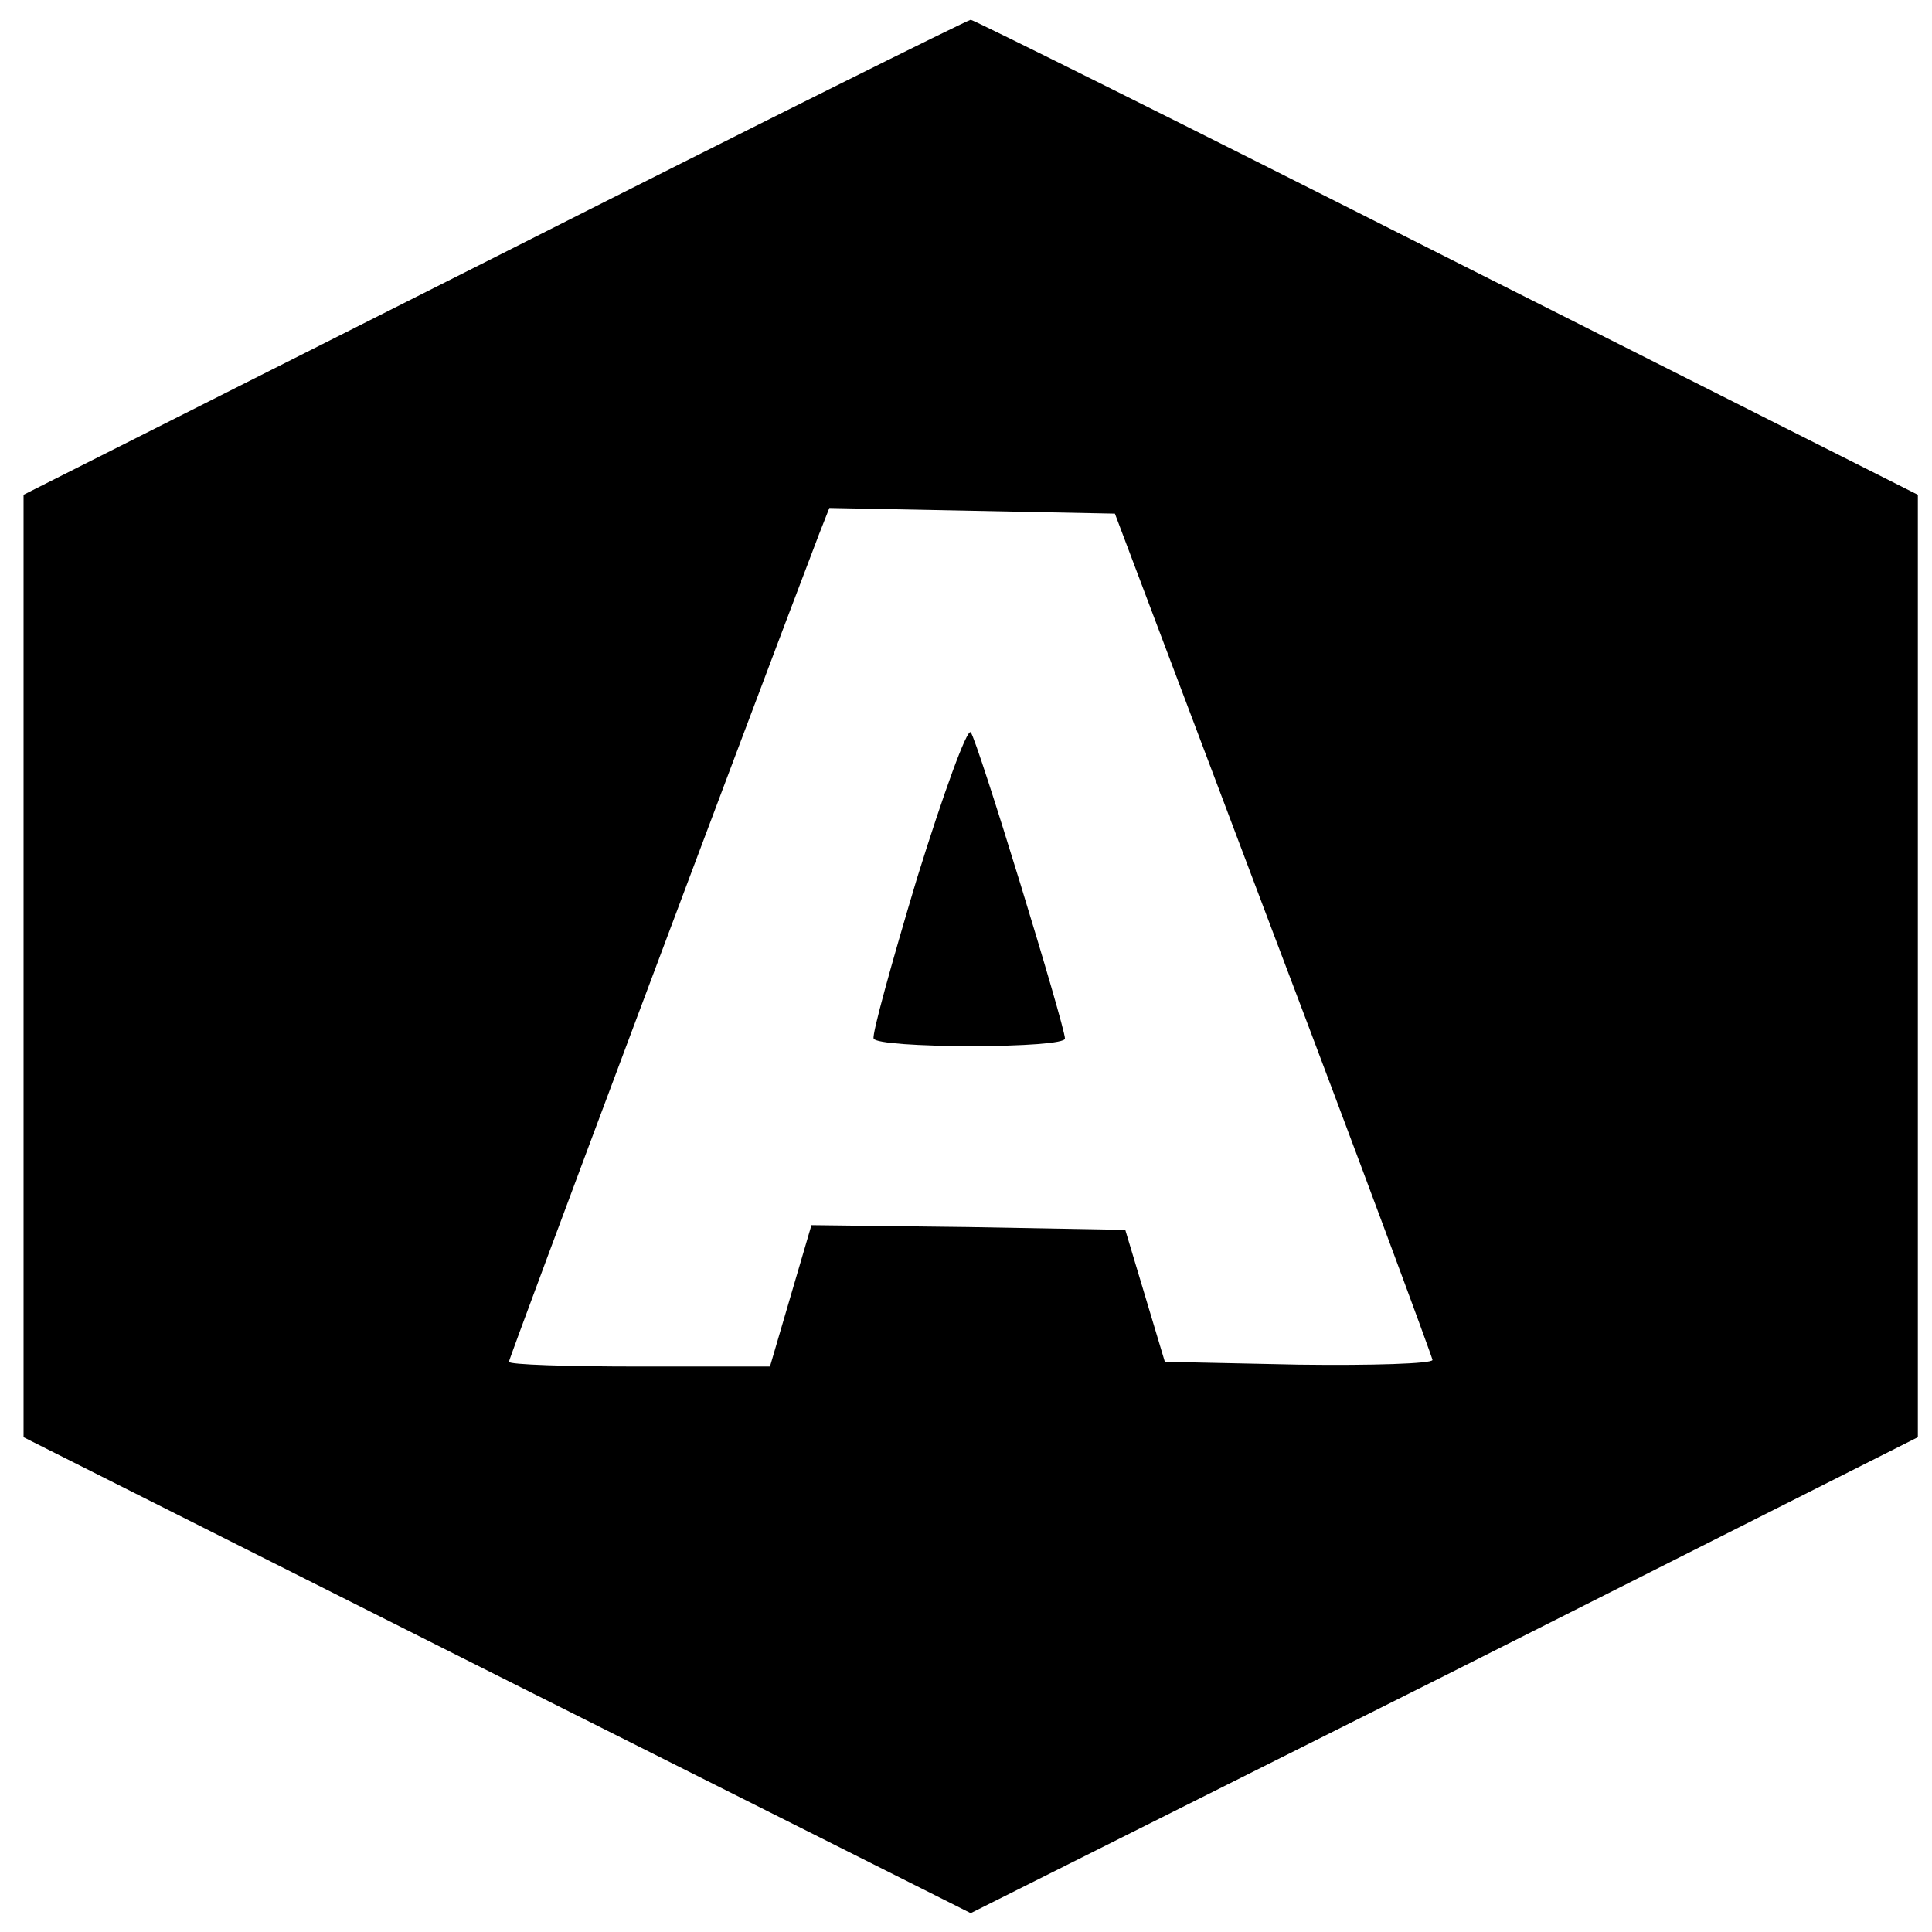 <?xml version="1.0" standalone="no"?>
<!DOCTYPE svg PUBLIC "-//W3C//DTD SVG 20010904//EN"
 "http://www.w3.org/TR/2001/REC-SVG-20010904/DTD/svg10.dtd">
<svg version="1.0" xmlns="http://www.w3.org/2000/svg"
 width="205pt" height="205pt" viewBox="0 0 205 205"
 preserveAspectRatio="xMidYMid meet">
<g transform="translate(0,205) scale(0.1,-0.1)"
fill="#000000" stroke="none">
<path d="M525 1777 l-500 -252 0 -500 0 -500 503 -253 502 -252 503 252 502
253 0 500 0 500 -500 252 c-275 139 -502 252 -505 252 -3 0 -230 -113 -505
-252z m826 -717 c93 -245 168 -448 169 -453 0 -4 -64 -6 -142 -5 l-142 3 -21
70 -21 70 -167 3 -166 2 -22 -75 -22 -75 -139 0 c-76 0 -138 2 -138 5 0 4 255
684 329 878 l11 28 152 -3 151 -3 168 -445z"/>
<path d="M973 1118 c-27 -90 -48 -166 -46 -170 2 -5 49 -8 104 -8 54 0 99 3
99 8 0 13 -93 317 -100 325 -4 4 -29 -65 -57 -155z"/>
</g>
</svg>
